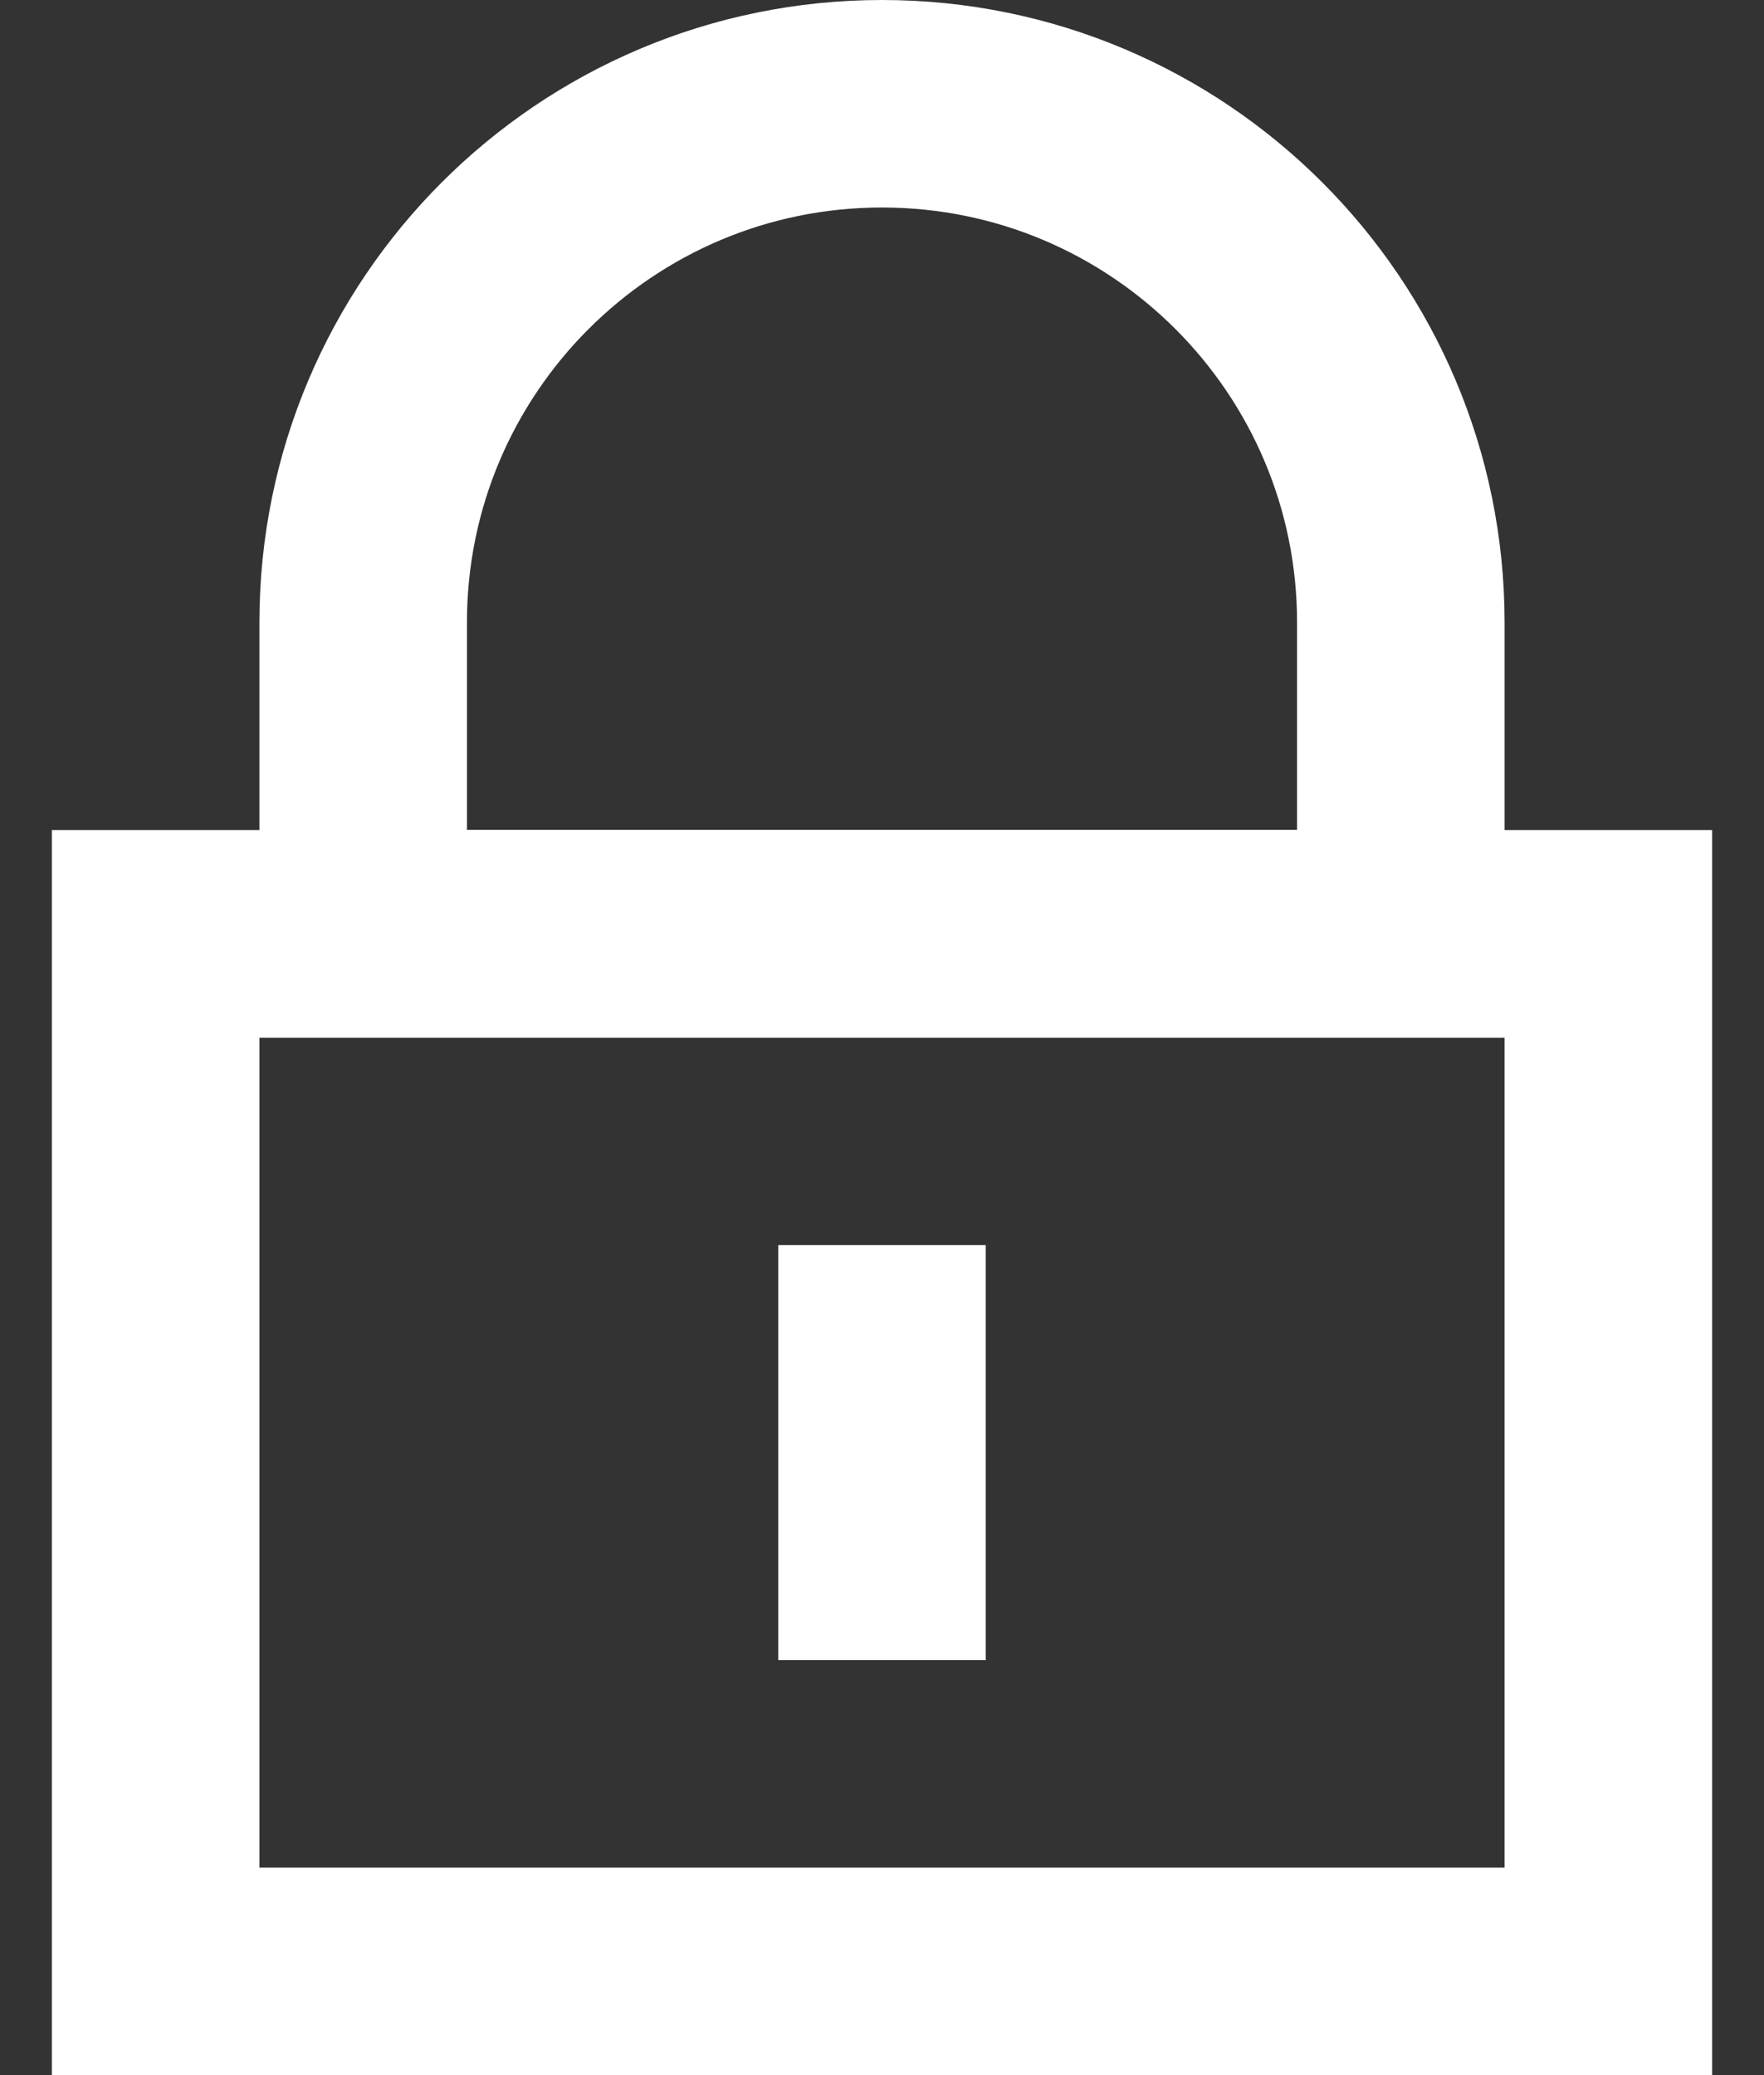 <svg width="17" height="20" viewBox="0 0 17 20" fill="none" xmlns="http://www.w3.org/2000/svg">
<rect x="0" y="0" width="17" height="20" fill="#333333" stroke="none"/>
<rect x="1.5" y="9" width="14" height="10" stroke="white" stroke-width="2"/>
<rect x="7.5" y="12" width="2" height="4" fill="white"/>
<path d="M8.5 1C11.261 1 13.5 3.239 13.5 6V9H3.5V6C3.5 3.239 5.739 1 8.5 1Z" stroke="white" stroke-width="2"/>
</svg>

